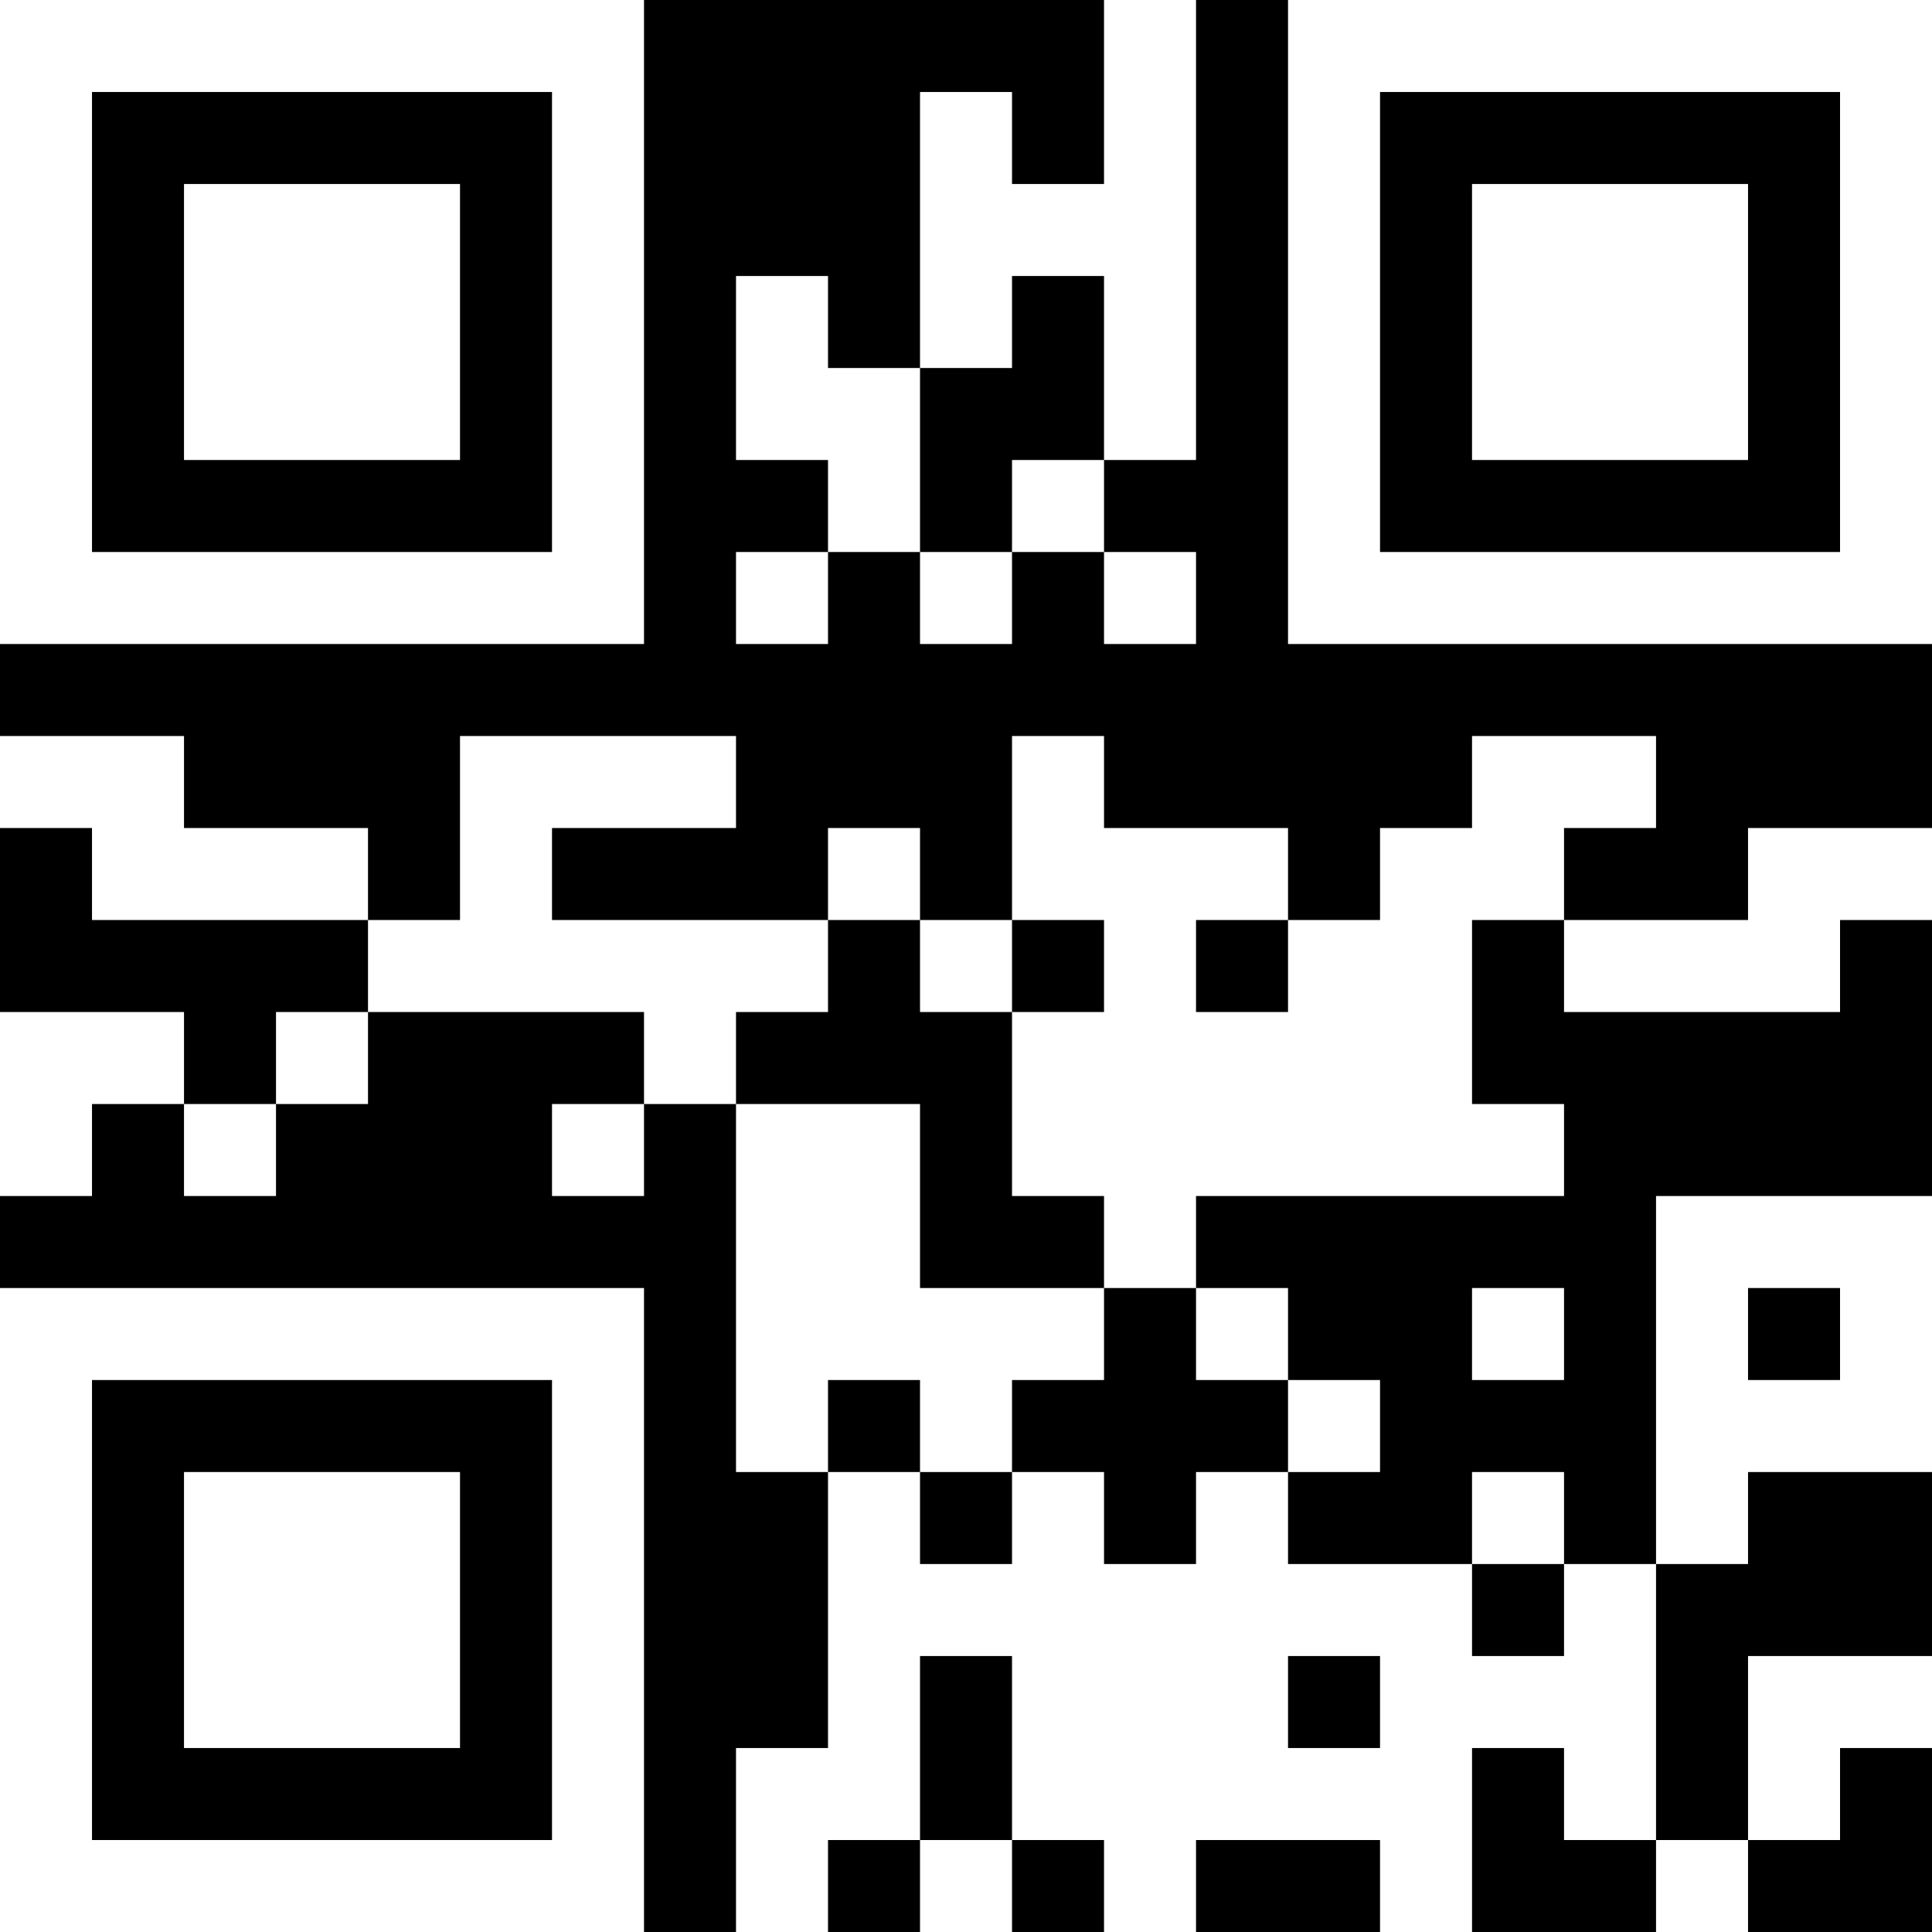 <svg xmlns="http://www.w3.org/2000/svg" version="1.1" width="400" height="400" viewBox="0 0 400 400"><rect x="0" y="0" width="400" height="400" fill="#000000"/><g transform="scale(19.048)"><g transform="translate(0,0)"><path fill-rule="evenodd" d="M12 0L12 2L11 2L11 1L10 1L10 4L9 4L9 3L8 3L8 5L9 5L9 6L8 6L8 7L9 7L9 6L10 6L10 7L11 7L11 6L12 6L12 7L13 7L13 6L12 6L12 5L13 5L13 0ZM11 3L11 4L10 4L10 6L11 6L11 5L12 5L12 3ZM0 8L0 9L1 9L1 10L4 10L4 11L3 11L3 12L2 12L2 11L0 11L0 13L1 13L1 12L2 12L2 13L3 13L3 12L4 12L4 11L7 11L7 12L6 12L6 13L7 13L7 12L8 12L8 16L9 16L9 19L8 19L8 21L9 21L9 20L10 20L10 21L11 21L11 20L12 20L12 21L13 21L13 20L15 20L15 21L16 21L16 19L17 19L17 20L18 20L18 21L19 21L19 20L20 20L20 19L21 19L21 18L19 18L19 20L18 20L18 17L19 17L19 16L21 16L21 13L18 13L18 17L17 17L17 16L16 16L16 17L14 17L14 16L15 16L15 15L14 15L14 14L13 14L13 13L17 13L17 12L16 12L16 10L17 10L17 11L20 11L20 10L21 10L21 9L19 9L19 10L17 10L17 9L18 9L18 8L16 8L16 9L15 9L15 10L14 10L14 9L12 9L12 8L11 8L11 10L10 10L10 9L9 9L9 10L6 10L6 9L8 9L8 8L5 8L5 10L4 10L4 9L2 9L2 8ZM9 10L9 11L8 11L8 12L10 12L10 14L12 14L12 15L11 15L11 16L10 16L10 15L9 15L9 16L10 16L10 17L11 17L11 16L12 16L12 17L13 17L13 16L14 16L14 15L13 15L13 14L12 14L12 13L11 13L11 11L12 11L12 10L11 10L11 11L10 11L10 10ZM13 10L13 11L14 11L14 10ZM16 14L16 15L17 15L17 14ZM19 14L19 15L20 15L20 14ZM16 17L16 18L17 18L17 17ZM10 18L10 20L11 20L11 18ZM14 18L14 19L15 19L15 18ZM0 0L0 7L7 7L7 0ZM1 1L1 6L6 6L6 1ZM2 2L2 5L5 5L5 2ZM14 0L14 7L21 7L21 0ZM15 1L15 6L20 6L20 1ZM16 2L16 5L19 5L19 2ZM0 14L0 21L7 21L7 14ZM1 15L1 20L6 20L6 15ZM2 16L2 19L5 19L5 16Z" fill="#ffffff"/></g></g></svg>